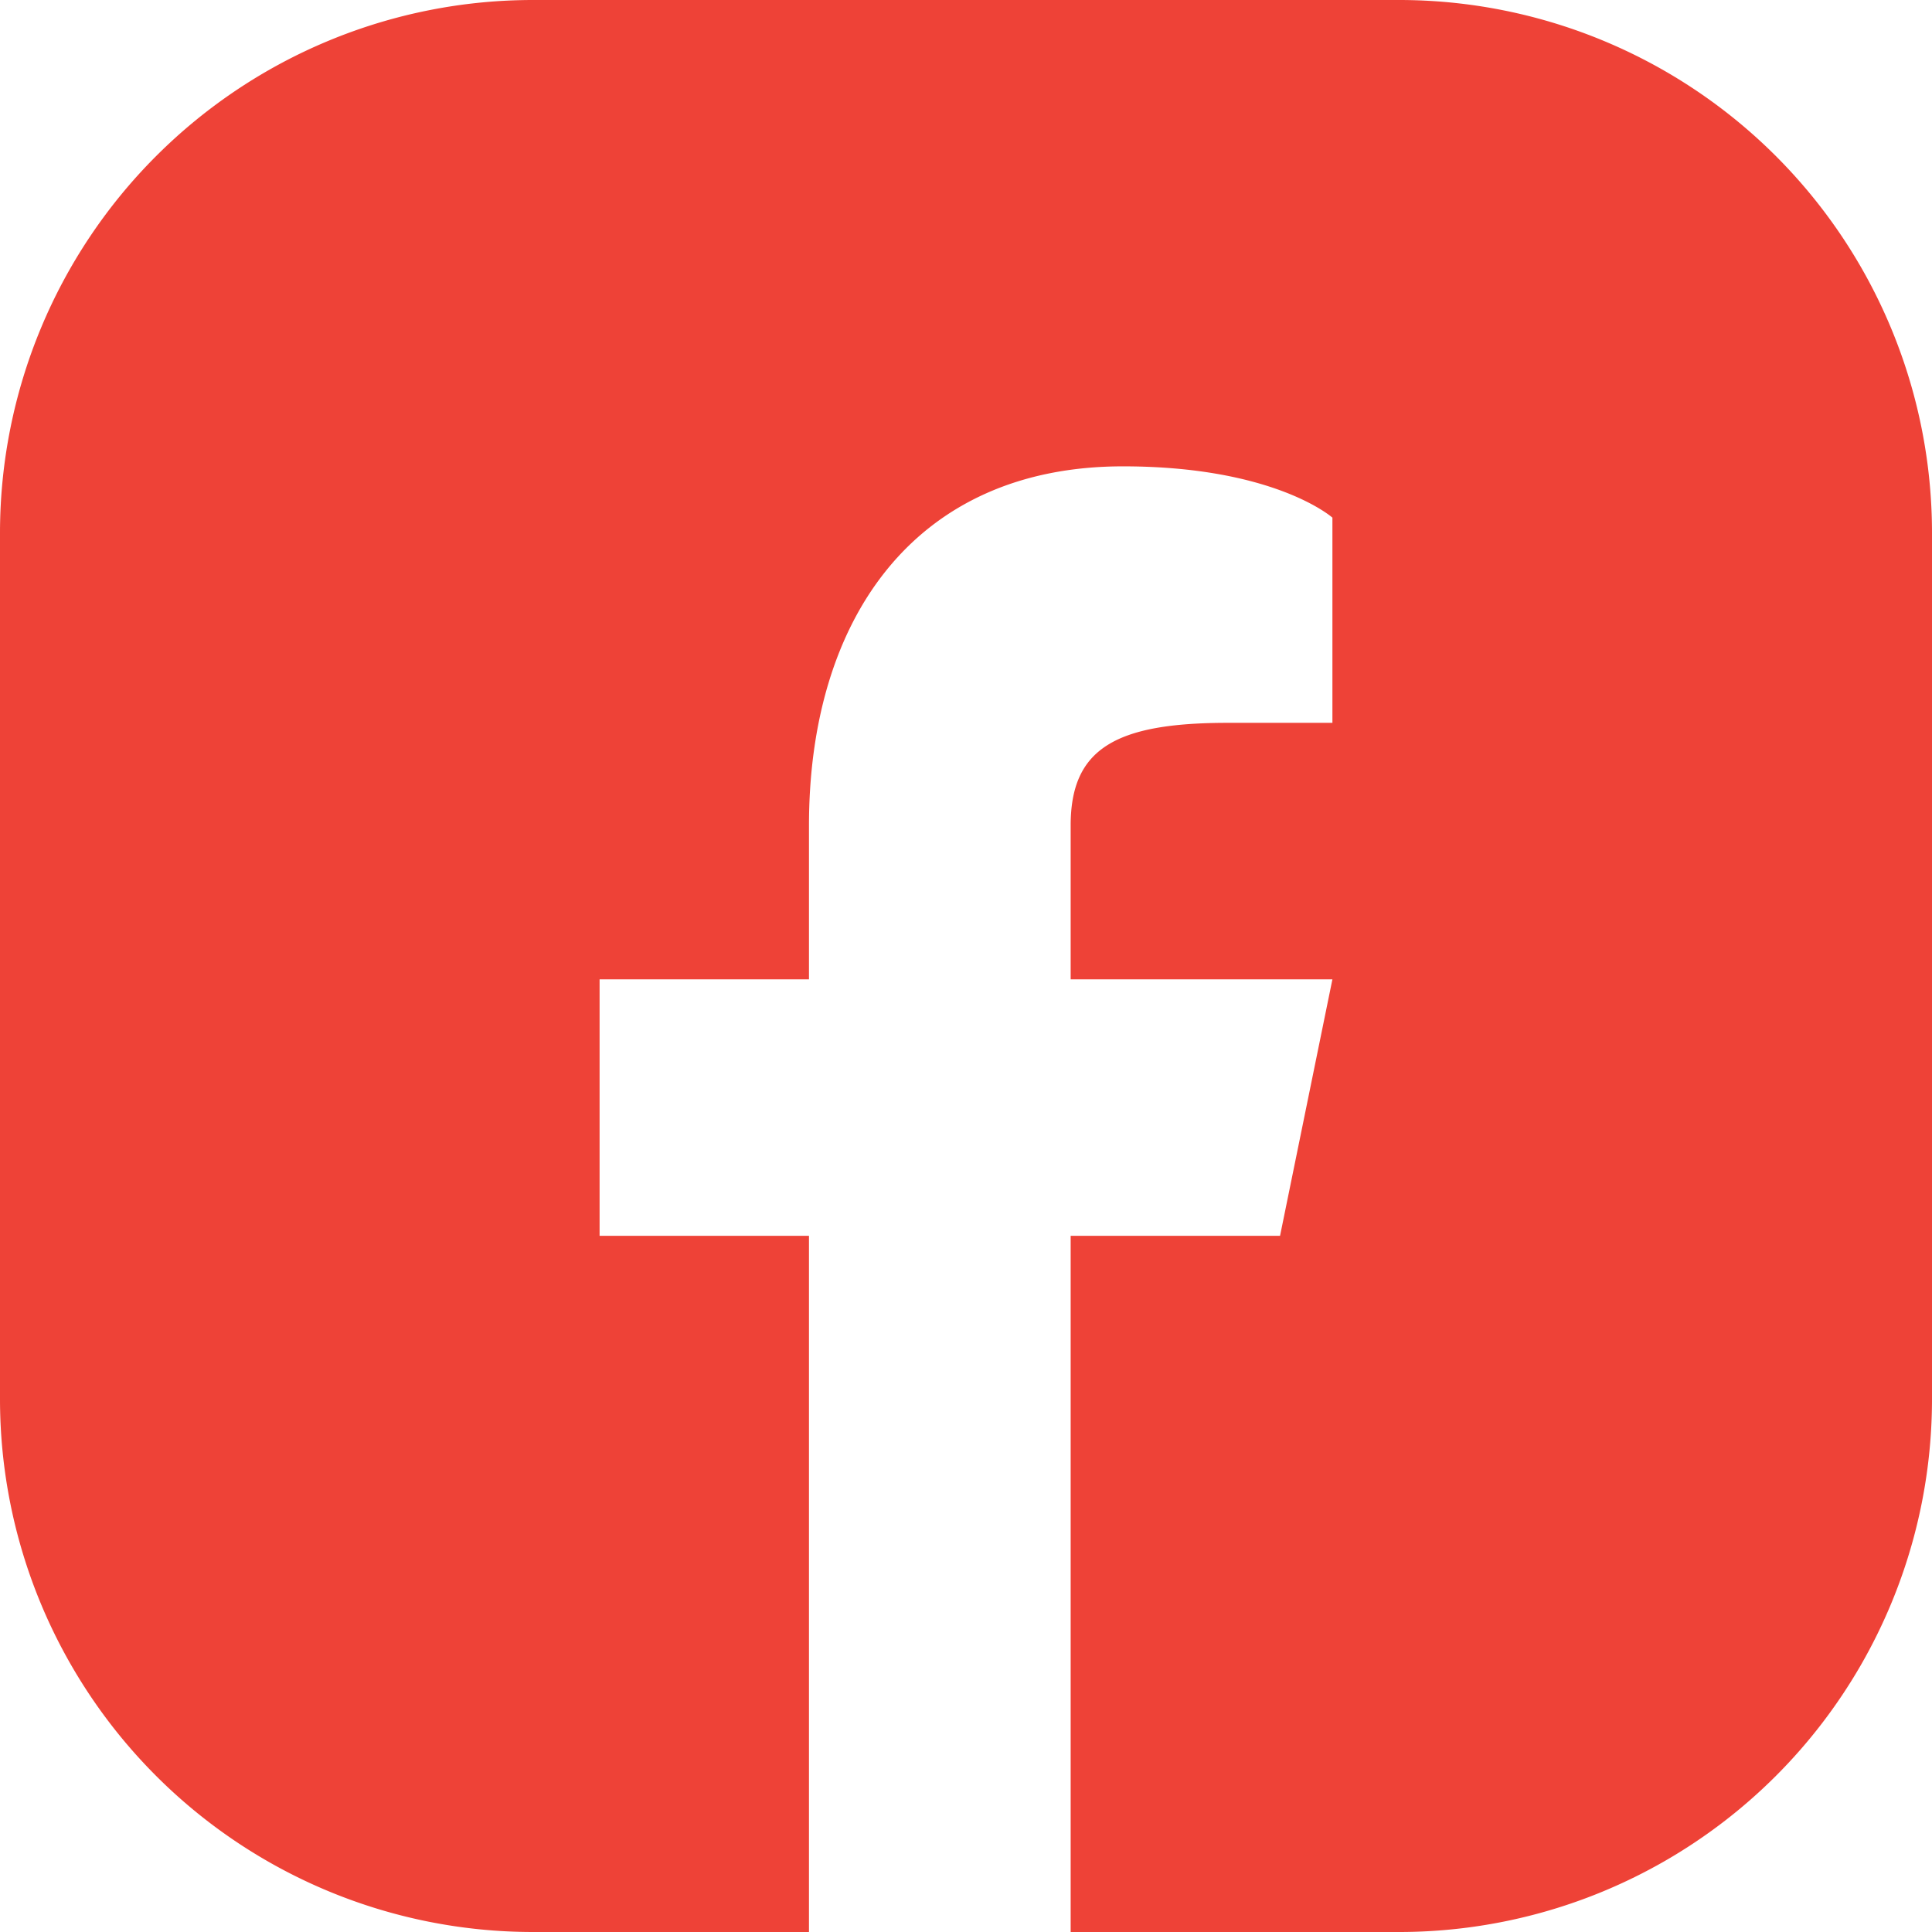 <svg xmlns="http://www.w3.org/2000/svg" width="29" height="29" viewBox="0 0 29 29">
    <path fill="#ee4237" fill-rule="nonzero" d="M16.071 29V18.55h3.143L20 14.7h-3.929v-2.31c0-1.155.676-1.54 2.358-1.54H20V7.77S19.136 7 16.857 7c-3.143 0-4.714 2.31-4.714 5.39v2.31H9v3.85h3.143V29H8a8 8 0 0 1-8-8V8a8 8 0 0 1 8-8h13a8 8 0 0 1 8 8v13a8 8 0 0 1-8 8h-4.929z"/>
</svg>
